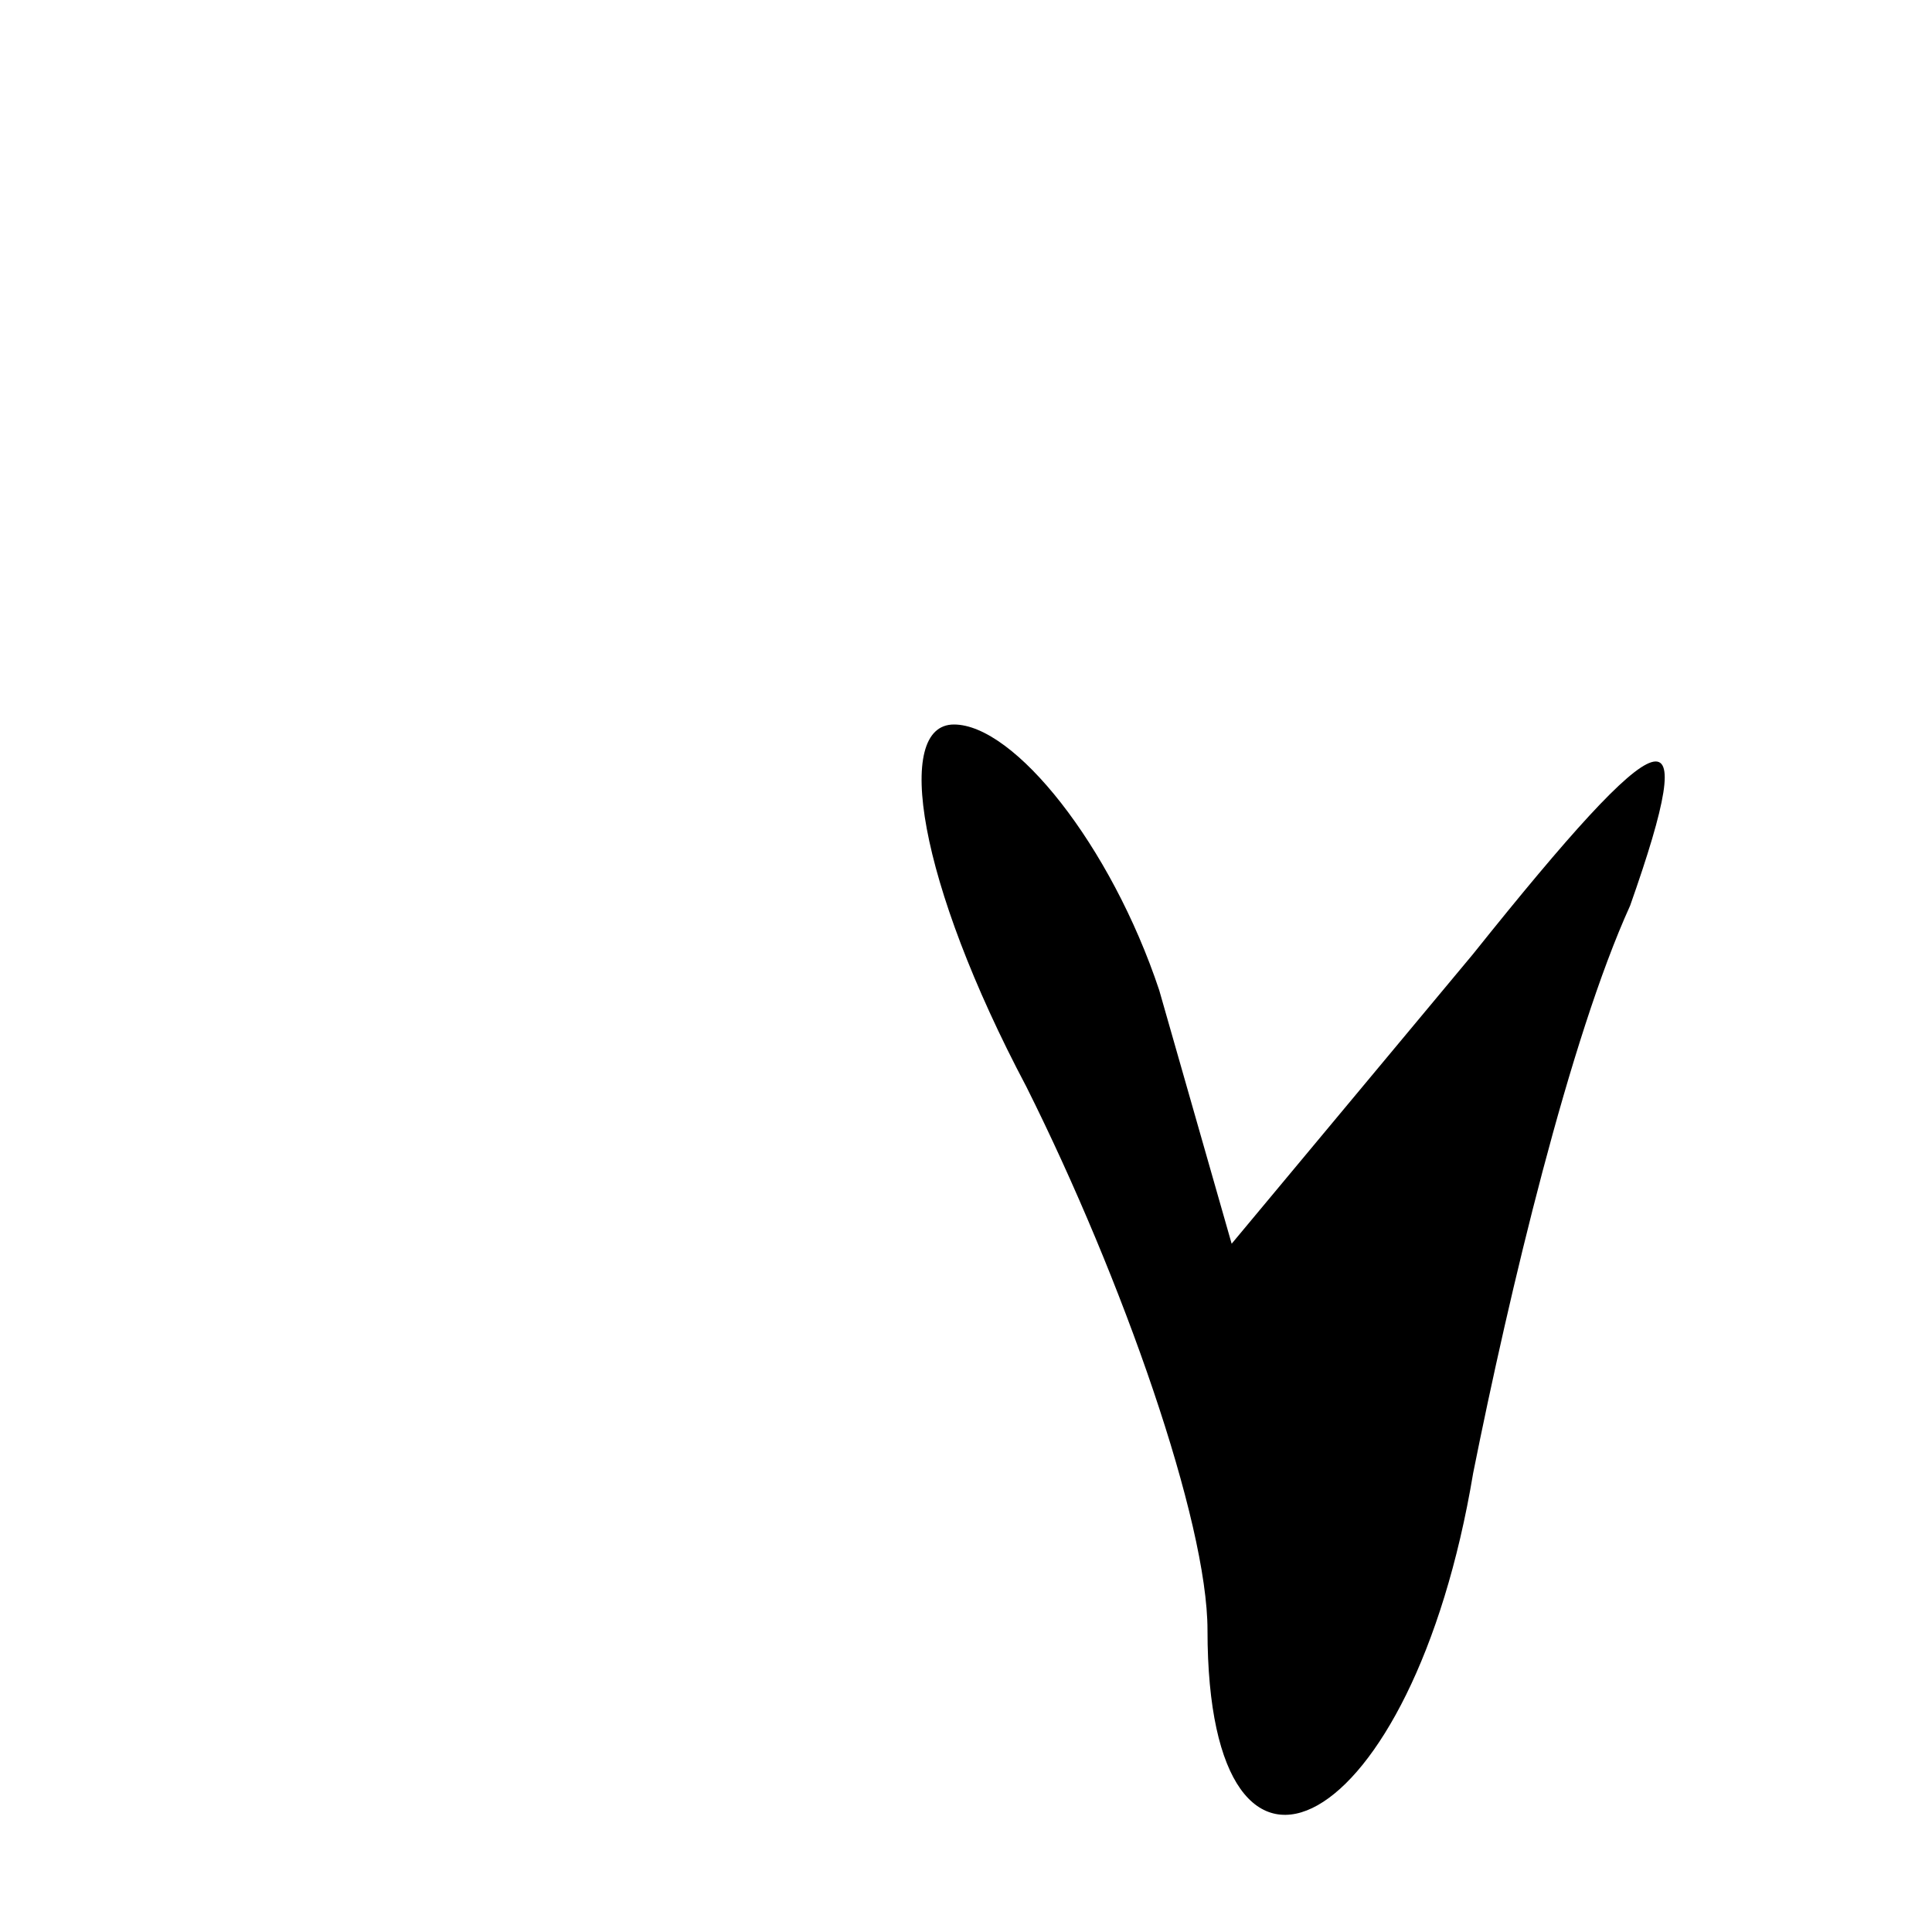 <?xml version="1.0" standalone="no"?>
<!DOCTYPE svg PUBLIC "-//W3C//DTD SVG 20010904//EN"
 "http://www.w3.org/TR/2001/REC-SVG-20010904/DTD/svg10.dtd">
<svg version="1.0" xmlns="http://www.w3.org/2000/svg"
 width="16pt" height="16pt" viewBox="0 0 16 16"
 preserveAspectRatio="xMidYMid meet">

<g transform="translate(0,16) scale(0.1,-0.1)"
fill="#000000" stroke="none">
<path d="M85 70 c8 -16 15 -36 15 -45 0 -26 17 -17 22 13 3 15 8 36 13 47 6
17 3 16 -13 -4 l-20 -24 -6 21 c-4 12 -12 22 -17 22 -5 0 -3 -13 6 -30z"/>
</g>
</svg>
